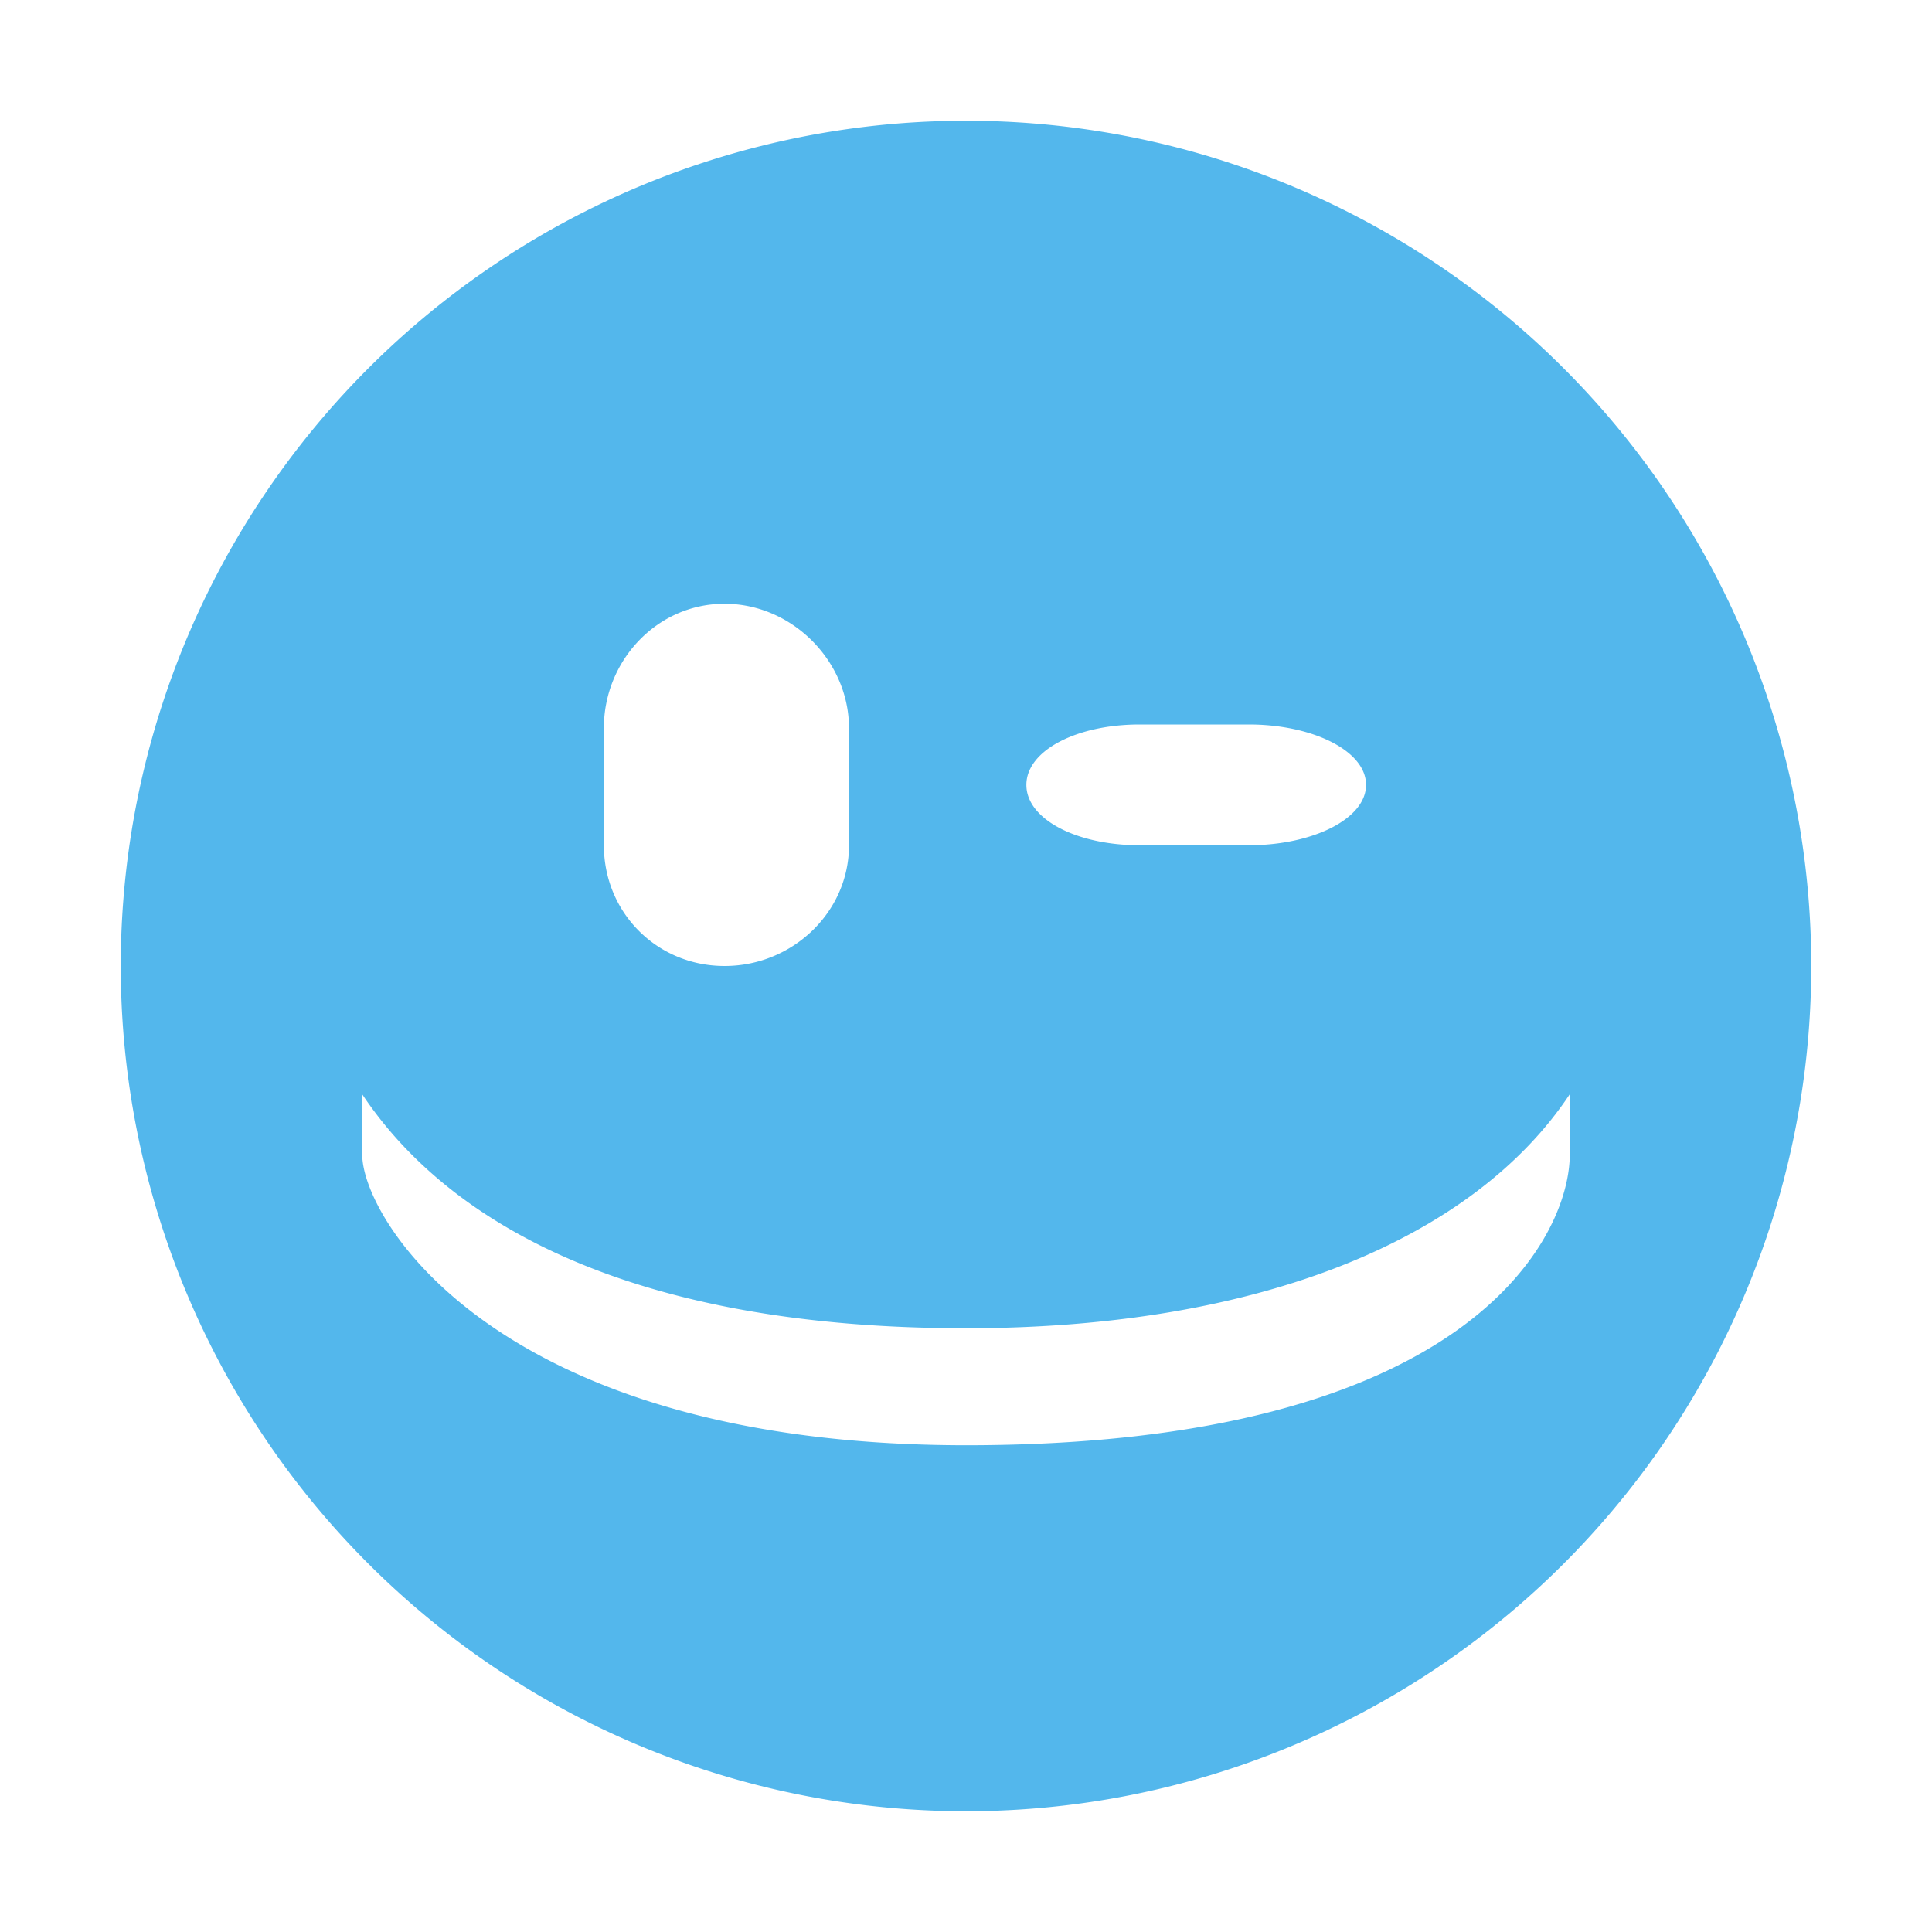 <svg xmlns="http://www.w3.org/2000/svg" width="16" height="16">
    <path d="M8 1a7 7 0 1 0 0 14A7 7 0 0 0 8 1zM6 5c.559 0 1.031.473 1.031 1.031V7c0 .558-.472 1-1.03 1-.56 0-1-.442-1-1v-.969C5 5.473 5.44 5 6 5zm3.438 1h.906c.522 0 .969.216.969.5 0 .284-.447.5-.97.5h-.905c-.523 0-.938-.216-.938-.5 0-.284.415-.5.938-.5zM3 9.063C3.716 10.136 5.235 11 8 11c2.452 0 4.211-.75 5-1.938v.5c0 .681-.838 2.407-5 2.407-3.88 0-5-1.874-5-2.406z" fill="#53b7ec" color="#53b7ec" style=""/>
</svg>